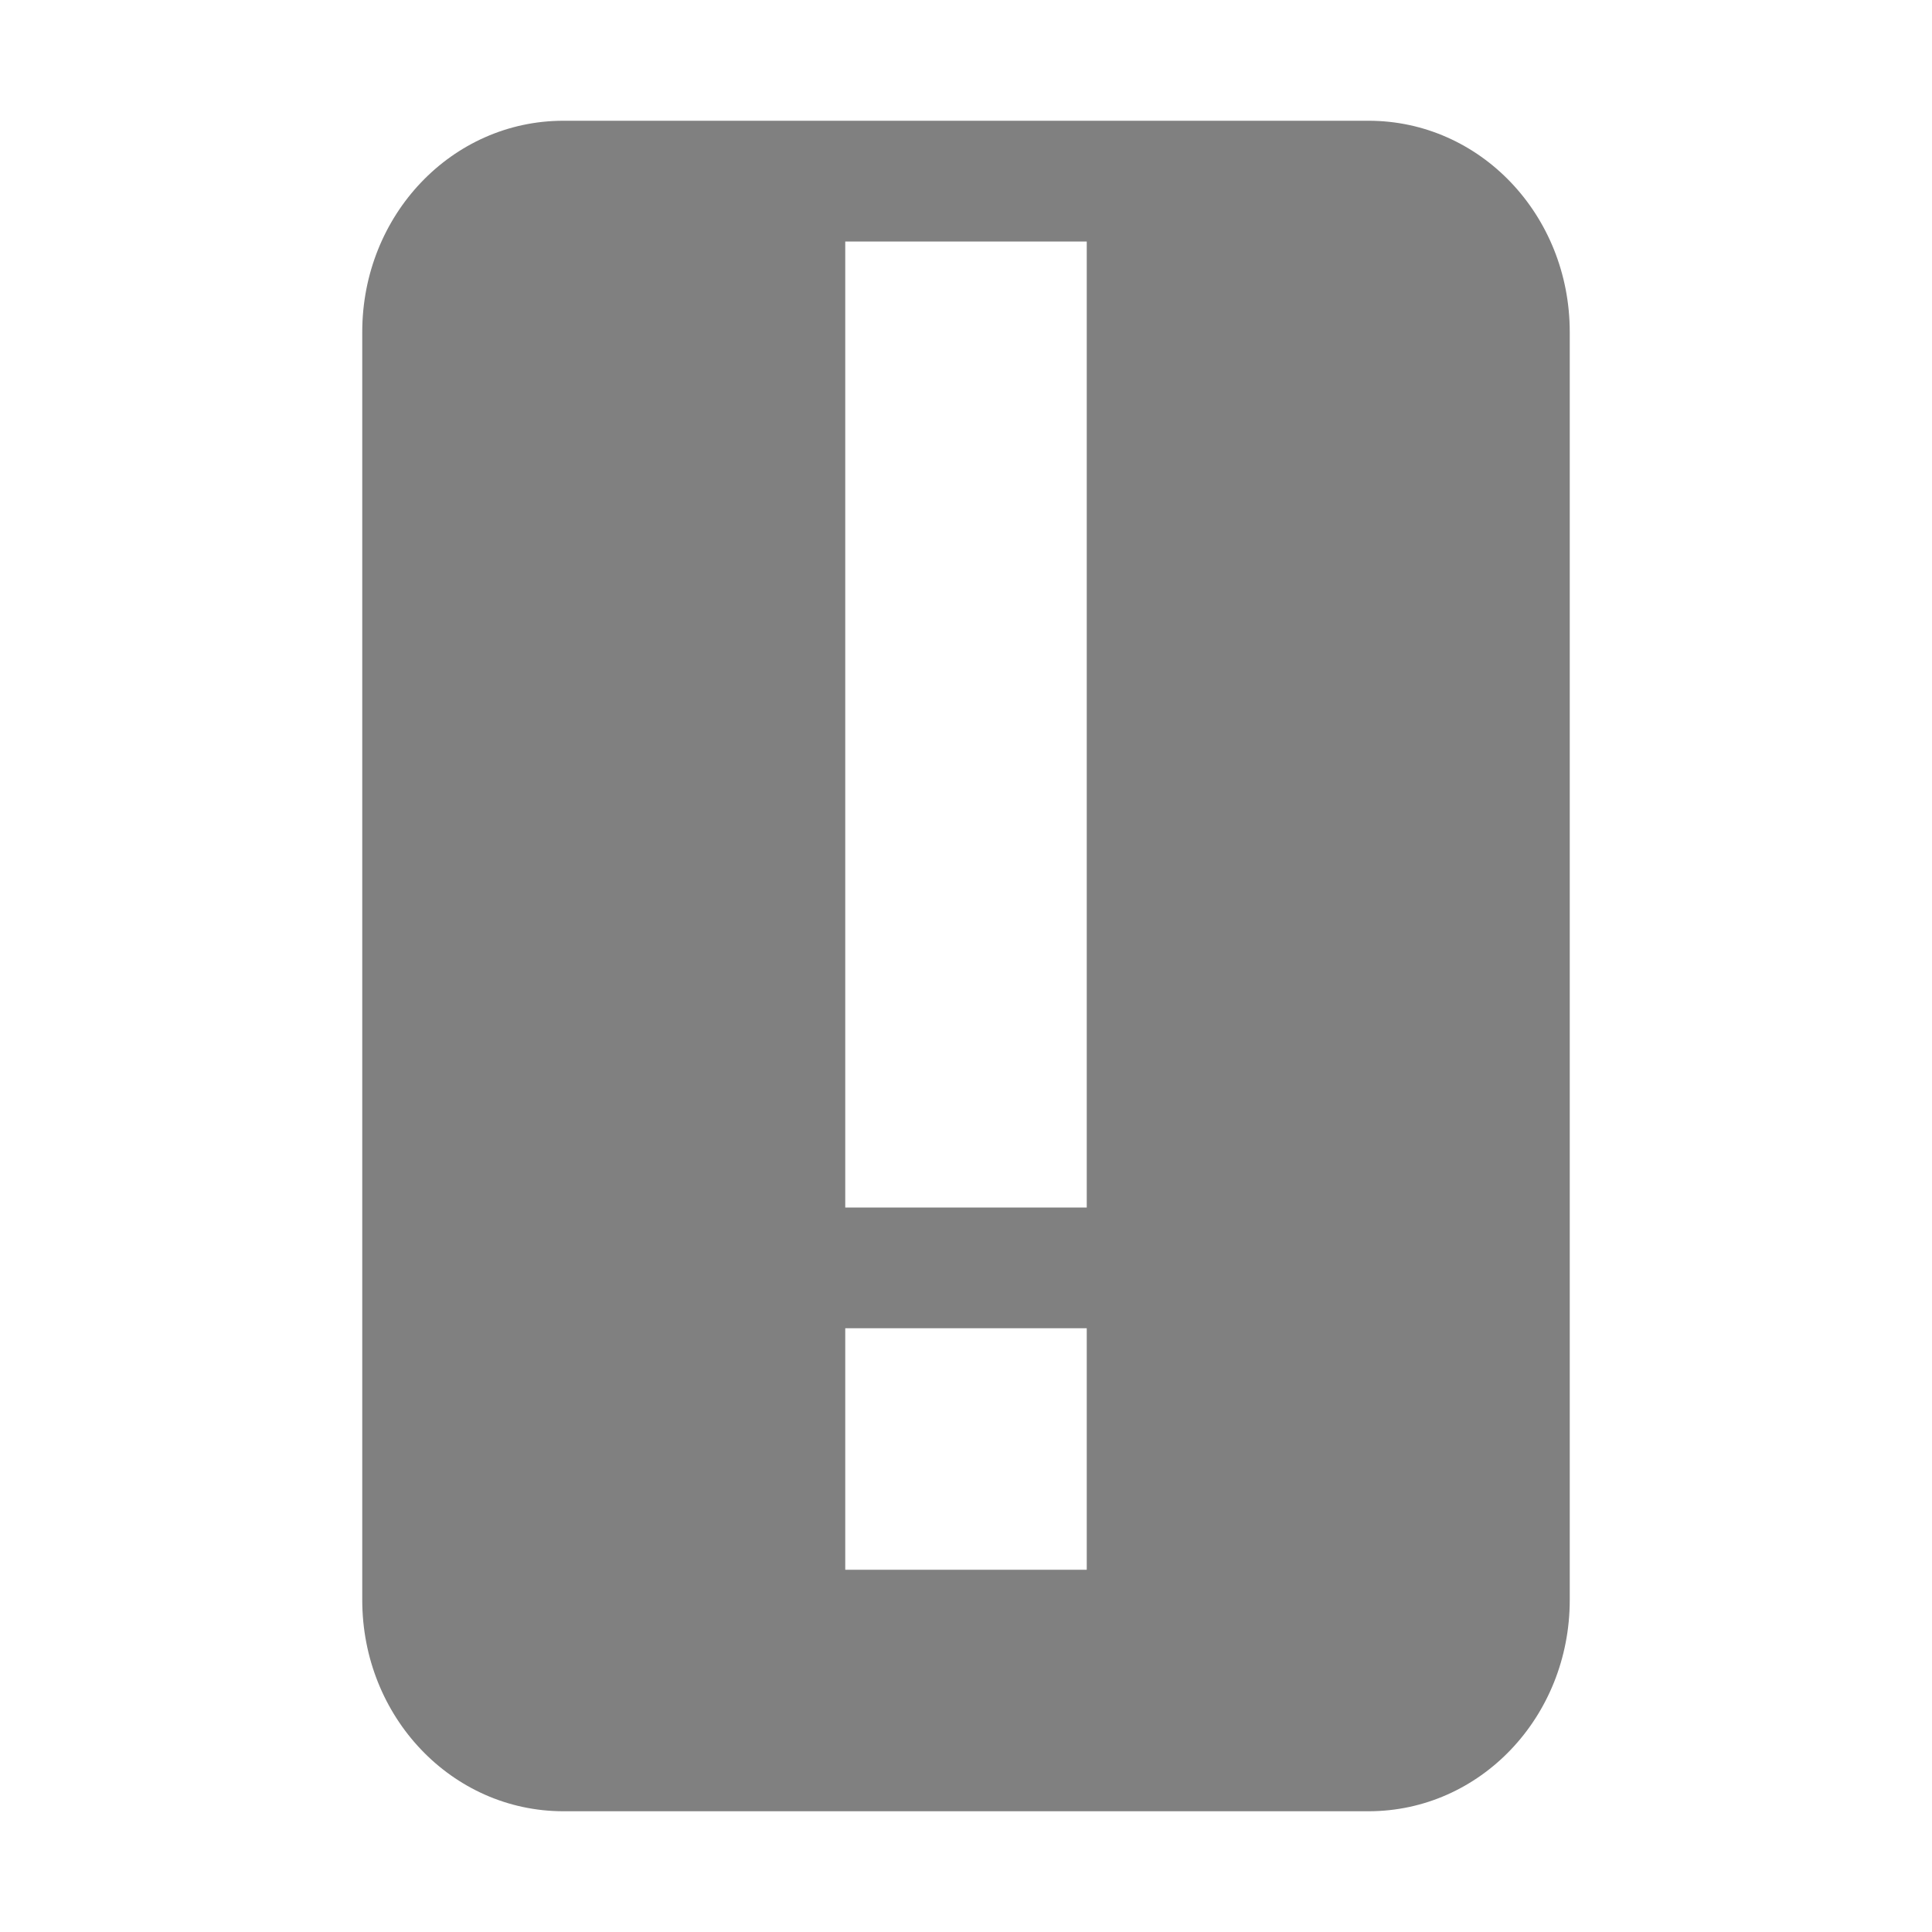 <?xml version="1.0" encoding="UTF-8" standalone="no"?>
<svg xmlns="http://www.w3.org/2000/svg" width="16" height="16" viewBox="0 0 16 16">
 <defs>
  <style type="text/css" id="current-color-scheme">
   .ColorScheme-Text { color:#808080; } .ColorScheme-Highlight { color:#5294e2; } .ColorScheme-ButtonBackground { color:#808080; }
  </style>
 </defs>
 <path style="fill:currentColor;opacity:1" class="ColorScheme-Text" d="M 4.666 1 C 3.743 1 3 1.78 3 2.75 L 3 13.25 C 3 14.22 3.743 15 4.666 15 L 11.334 15 C 12.257 15 13 14.22 13 13.25 L 13 2.75 C 13 1.78 12.257 1 11.334 1 L 4.666 1 z M 7 2 L 9 2 L 9 10 L 7 10 L 7 2 z M 7 11 L 9 11 L 9 13 L 7 13 L 7 11 z"/>
</svg>
